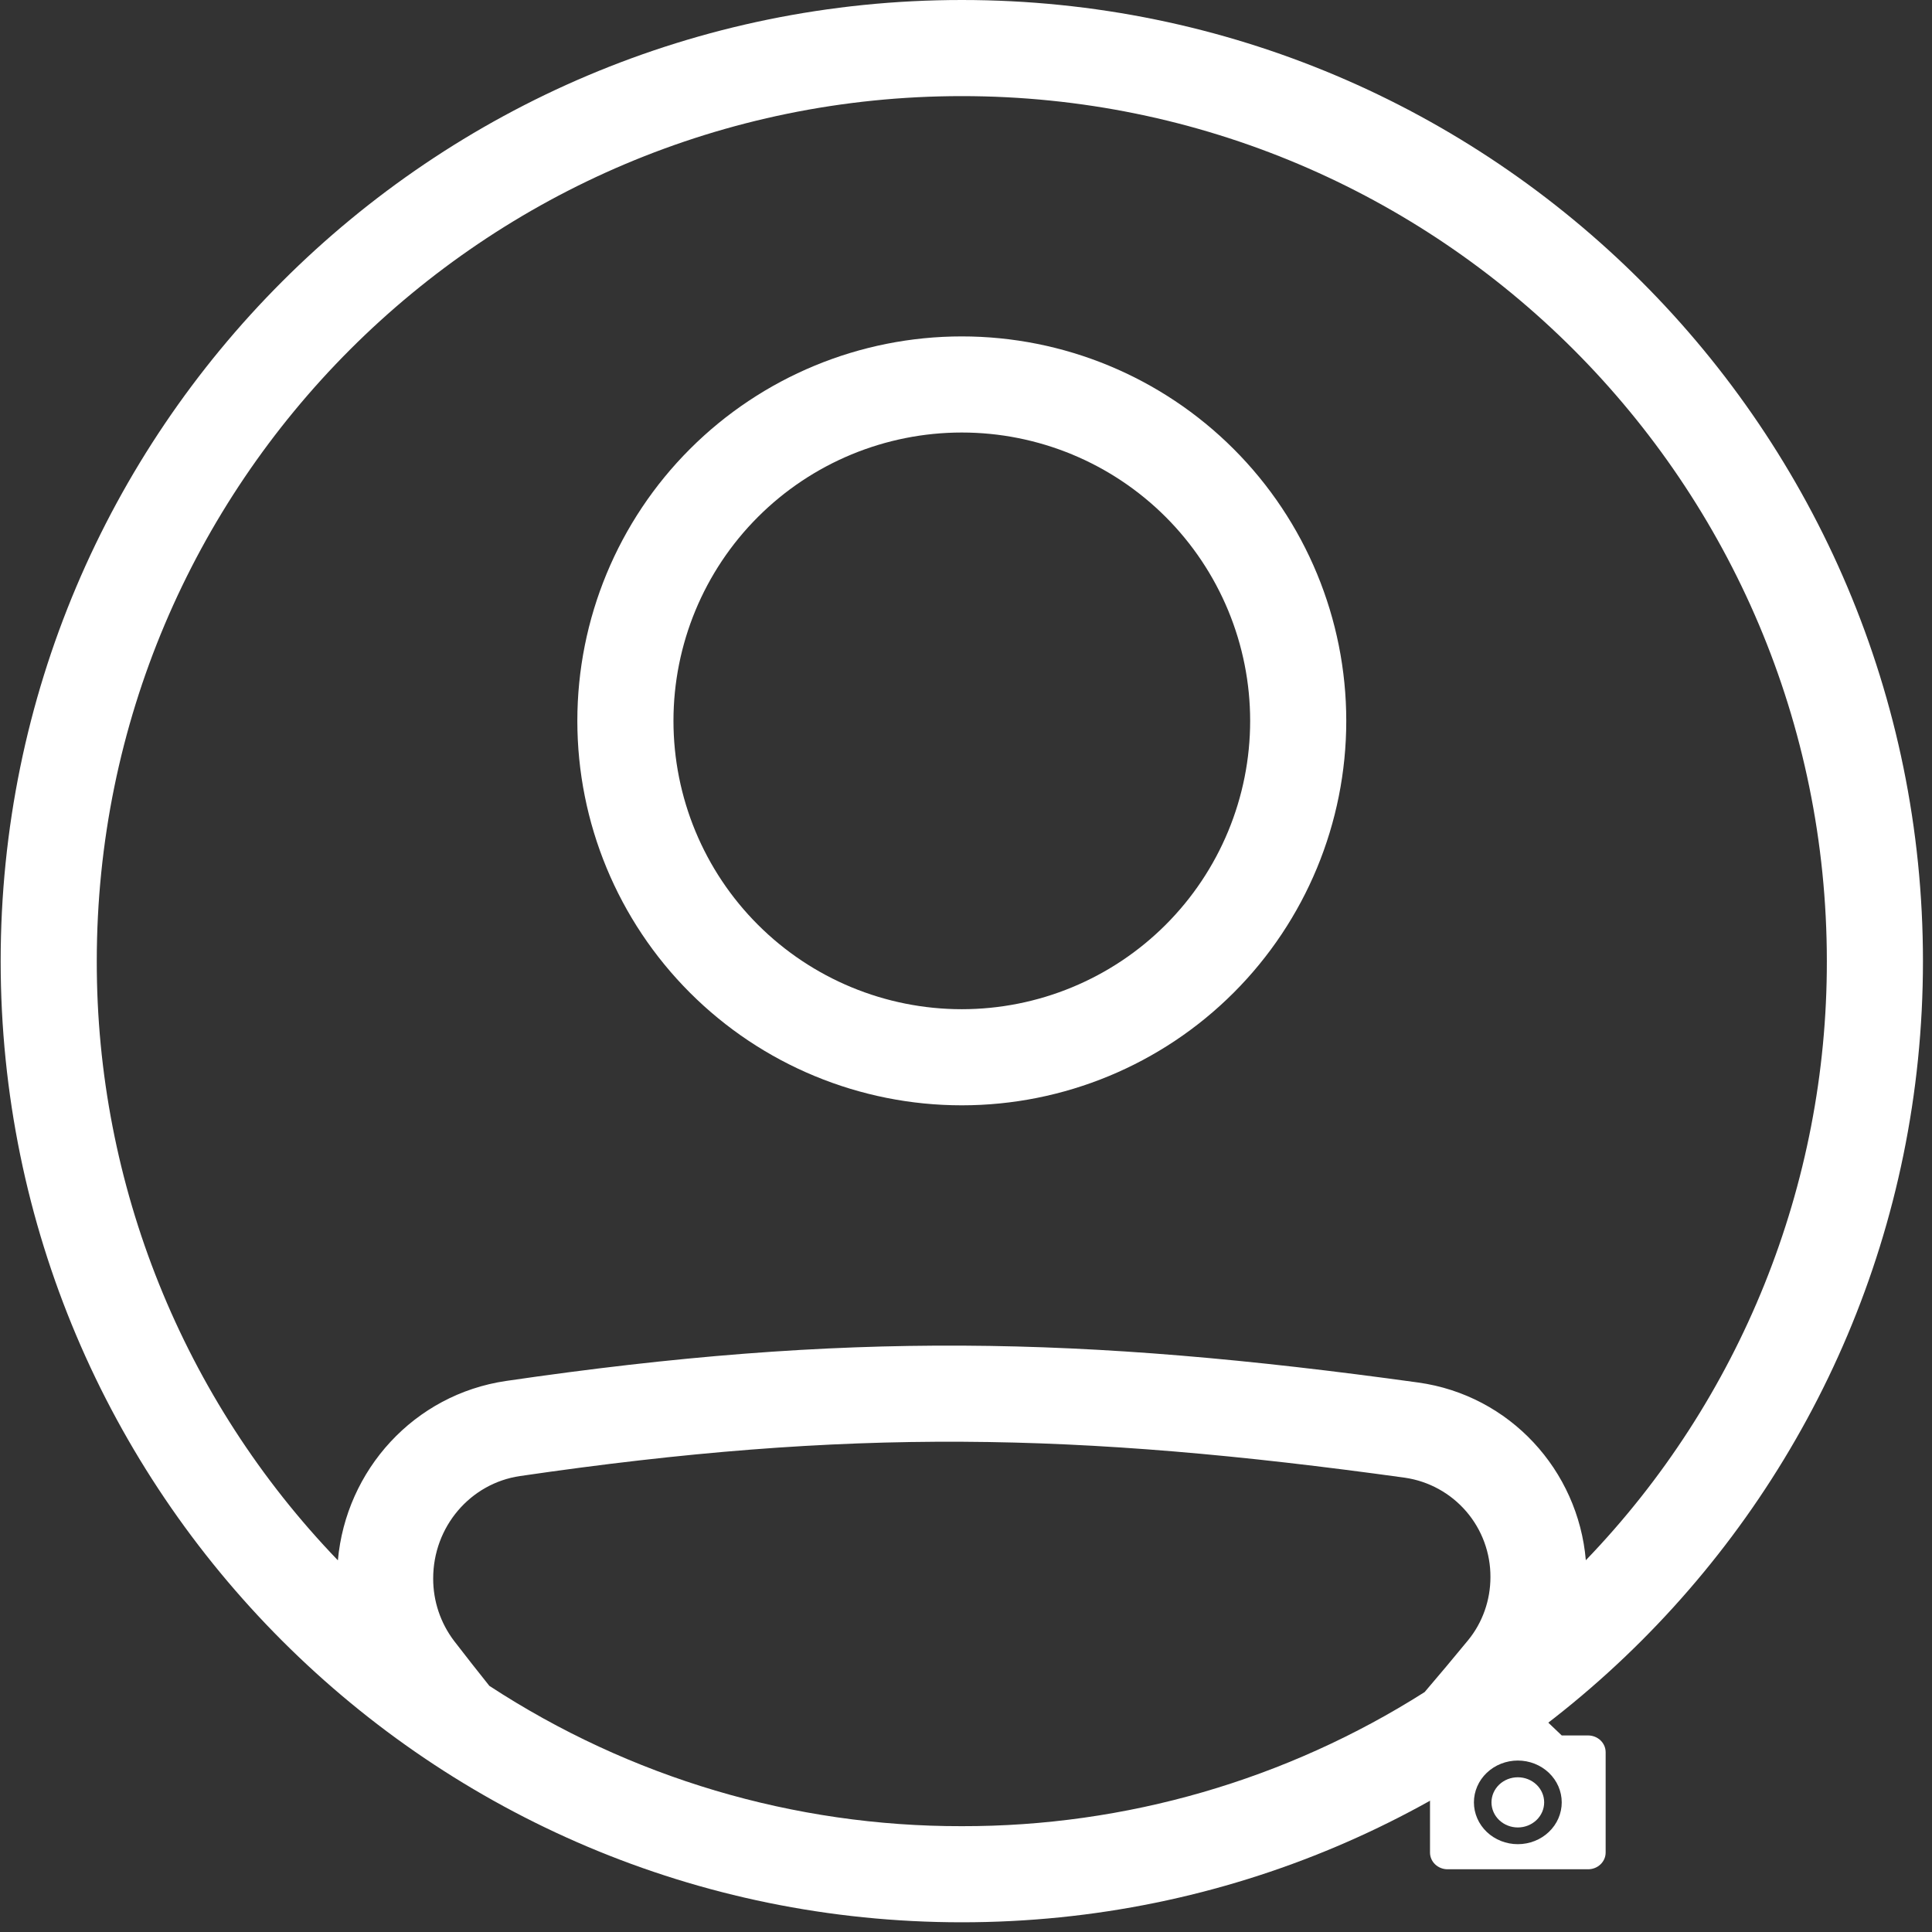 <svg width="154" height="154" viewBox="0 0 154 154" fill="none" xmlns="http://www.w3.org/2000/svg">
<rect x="0" y="0" width="154" height="154" fill="#333333" stroke="none"/>
<path fill-rule="evenodd" clip-rule="evenodd" d="M76.666 88.105C84.793 88.105 92.588 84.876 98.335 79.129C104.082 73.382 107.311 65.588 107.311 57.46C107.311 49.332 104.082 41.538 98.335 35.79C92.588 30.043 84.793 26.815 76.666 26.815C68.538 26.815 60.743 30.043 54.996 35.79C49.249 41.538 46.02 49.332 46.02 57.46C46.02 65.588 49.249 73.382 54.996 79.129C60.743 84.876 68.538 88.105 76.666 88.105ZM76.666 80.444C79.684 80.444 82.673 79.849 85.461 78.694C88.25 77.539 90.784 75.846 92.918 73.712C95.052 71.578 96.745 69.044 97.9 66.255C99.055 63.467 99.65 60.478 99.65 57.46C99.65 54.442 99.055 51.453 97.9 48.664C96.745 45.876 95.052 43.342 92.918 41.208C90.784 39.074 88.25 37.381 85.461 36.225C82.673 35.071 79.684 34.476 76.666 34.476C70.57 34.476 64.724 36.898 60.414 41.208C56.103 45.518 53.682 51.364 53.682 57.46C53.682 63.556 56.103 69.402 60.414 73.712C64.724 78.022 70.57 80.444 76.666 80.444Z" fill="white"/>
<path fill-rule="evenodd" clip-rule="evenodd" d="M153.279 76.613C153.279 118.927 118.979 153.226 76.666 153.226C34.352 153.226 0.053 118.927 0.053 76.613C0.053 34.3 34.352 0 76.666 0C118.979 0 153.279 34.3 153.279 76.613ZM113.555 134.878C102.528 141.881 89.729 145.589 76.666 145.565C63.291 145.589 50.2 141.701 39.007 134.38C38.087 133.23 37.155 132.043 36.21 130.817C35.114 129.381 34.523 127.624 34.529 125.818C34.529 121.692 37.494 118.233 41.458 117.655C67.679 113.824 85.733 114.154 111.988 117.789C113.889 118.067 115.625 119.022 116.877 120.478C118.129 121.934 118.813 123.794 118.803 125.715C118.803 127.553 118.171 129.338 117.03 130.733C115.852 132.165 114.694 133.547 113.555 134.878ZM126.407 124.366C125.794 117.195 120.351 111.212 113.038 110.2C86.162 106.481 67.377 106.125 40.351 110.074C32.996 111.147 27.576 117.184 26.933 124.374C14.58 111.545 7.69 94.422 7.714 76.613C7.714 38.533 38.585 7.661 76.666 7.661C114.747 7.661 145.618 38.533 145.618 76.613C145.642 94.418 138.755 111.538 126.407 124.366Z" fill="white"/>
<path d="M115.386 138.333H117.486L118.886 137H123.086L124.486 138.333H126.586C126.958 138.333 127.314 138.474 127.576 138.724C127.839 138.974 127.986 139.313 127.986 139.667V147.667C127.986 148.02 127.839 148.359 127.576 148.609C127.314 148.86 126.958 149 126.586 149H115.386C115.015 149 114.659 148.86 114.396 148.609C114.134 148.359 113.986 148.02 113.986 147.667V139.667C113.986 139.313 114.134 138.974 114.396 138.724C114.659 138.474 115.015 138.333 115.386 138.333ZM120.986 140.333C120.058 140.333 119.168 140.685 118.511 141.31C117.855 141.935 117.486 142.783 117.486 143.667C117.486 144.551 117.855 145.399 118.511 146.024C119.168 146.649 120.058 147 120.986 147C121.915 147 122.805 146.649 123.461 146.024C124.118 145.399 124.486 144.551 124.486 143.667C124.486 142.783 124.118 141.935 123.461 141.31C122.805 140.685 121.915 140.333 120.986 140.333ZM120.986 141.667C121.543 141.667 122.077 141.877 122.471 142.252C122.865 142.628 123.086 143.136 123.086 143.667C123.086 144.197 122.865 144.706 122.471 145.081C122.077 145.456 121.543 145.667 120.986 145.667C120.429 145.667 119.895 145.456 119.501 145.081C119.108 144.706 118.886 144.197 118.886 143.667C118.886 143.136 119.108 142.628 119.501 142.252C119.895 141.877 120.429 141.667 120.986 141.667Z" fill="white"/>
</svg>
